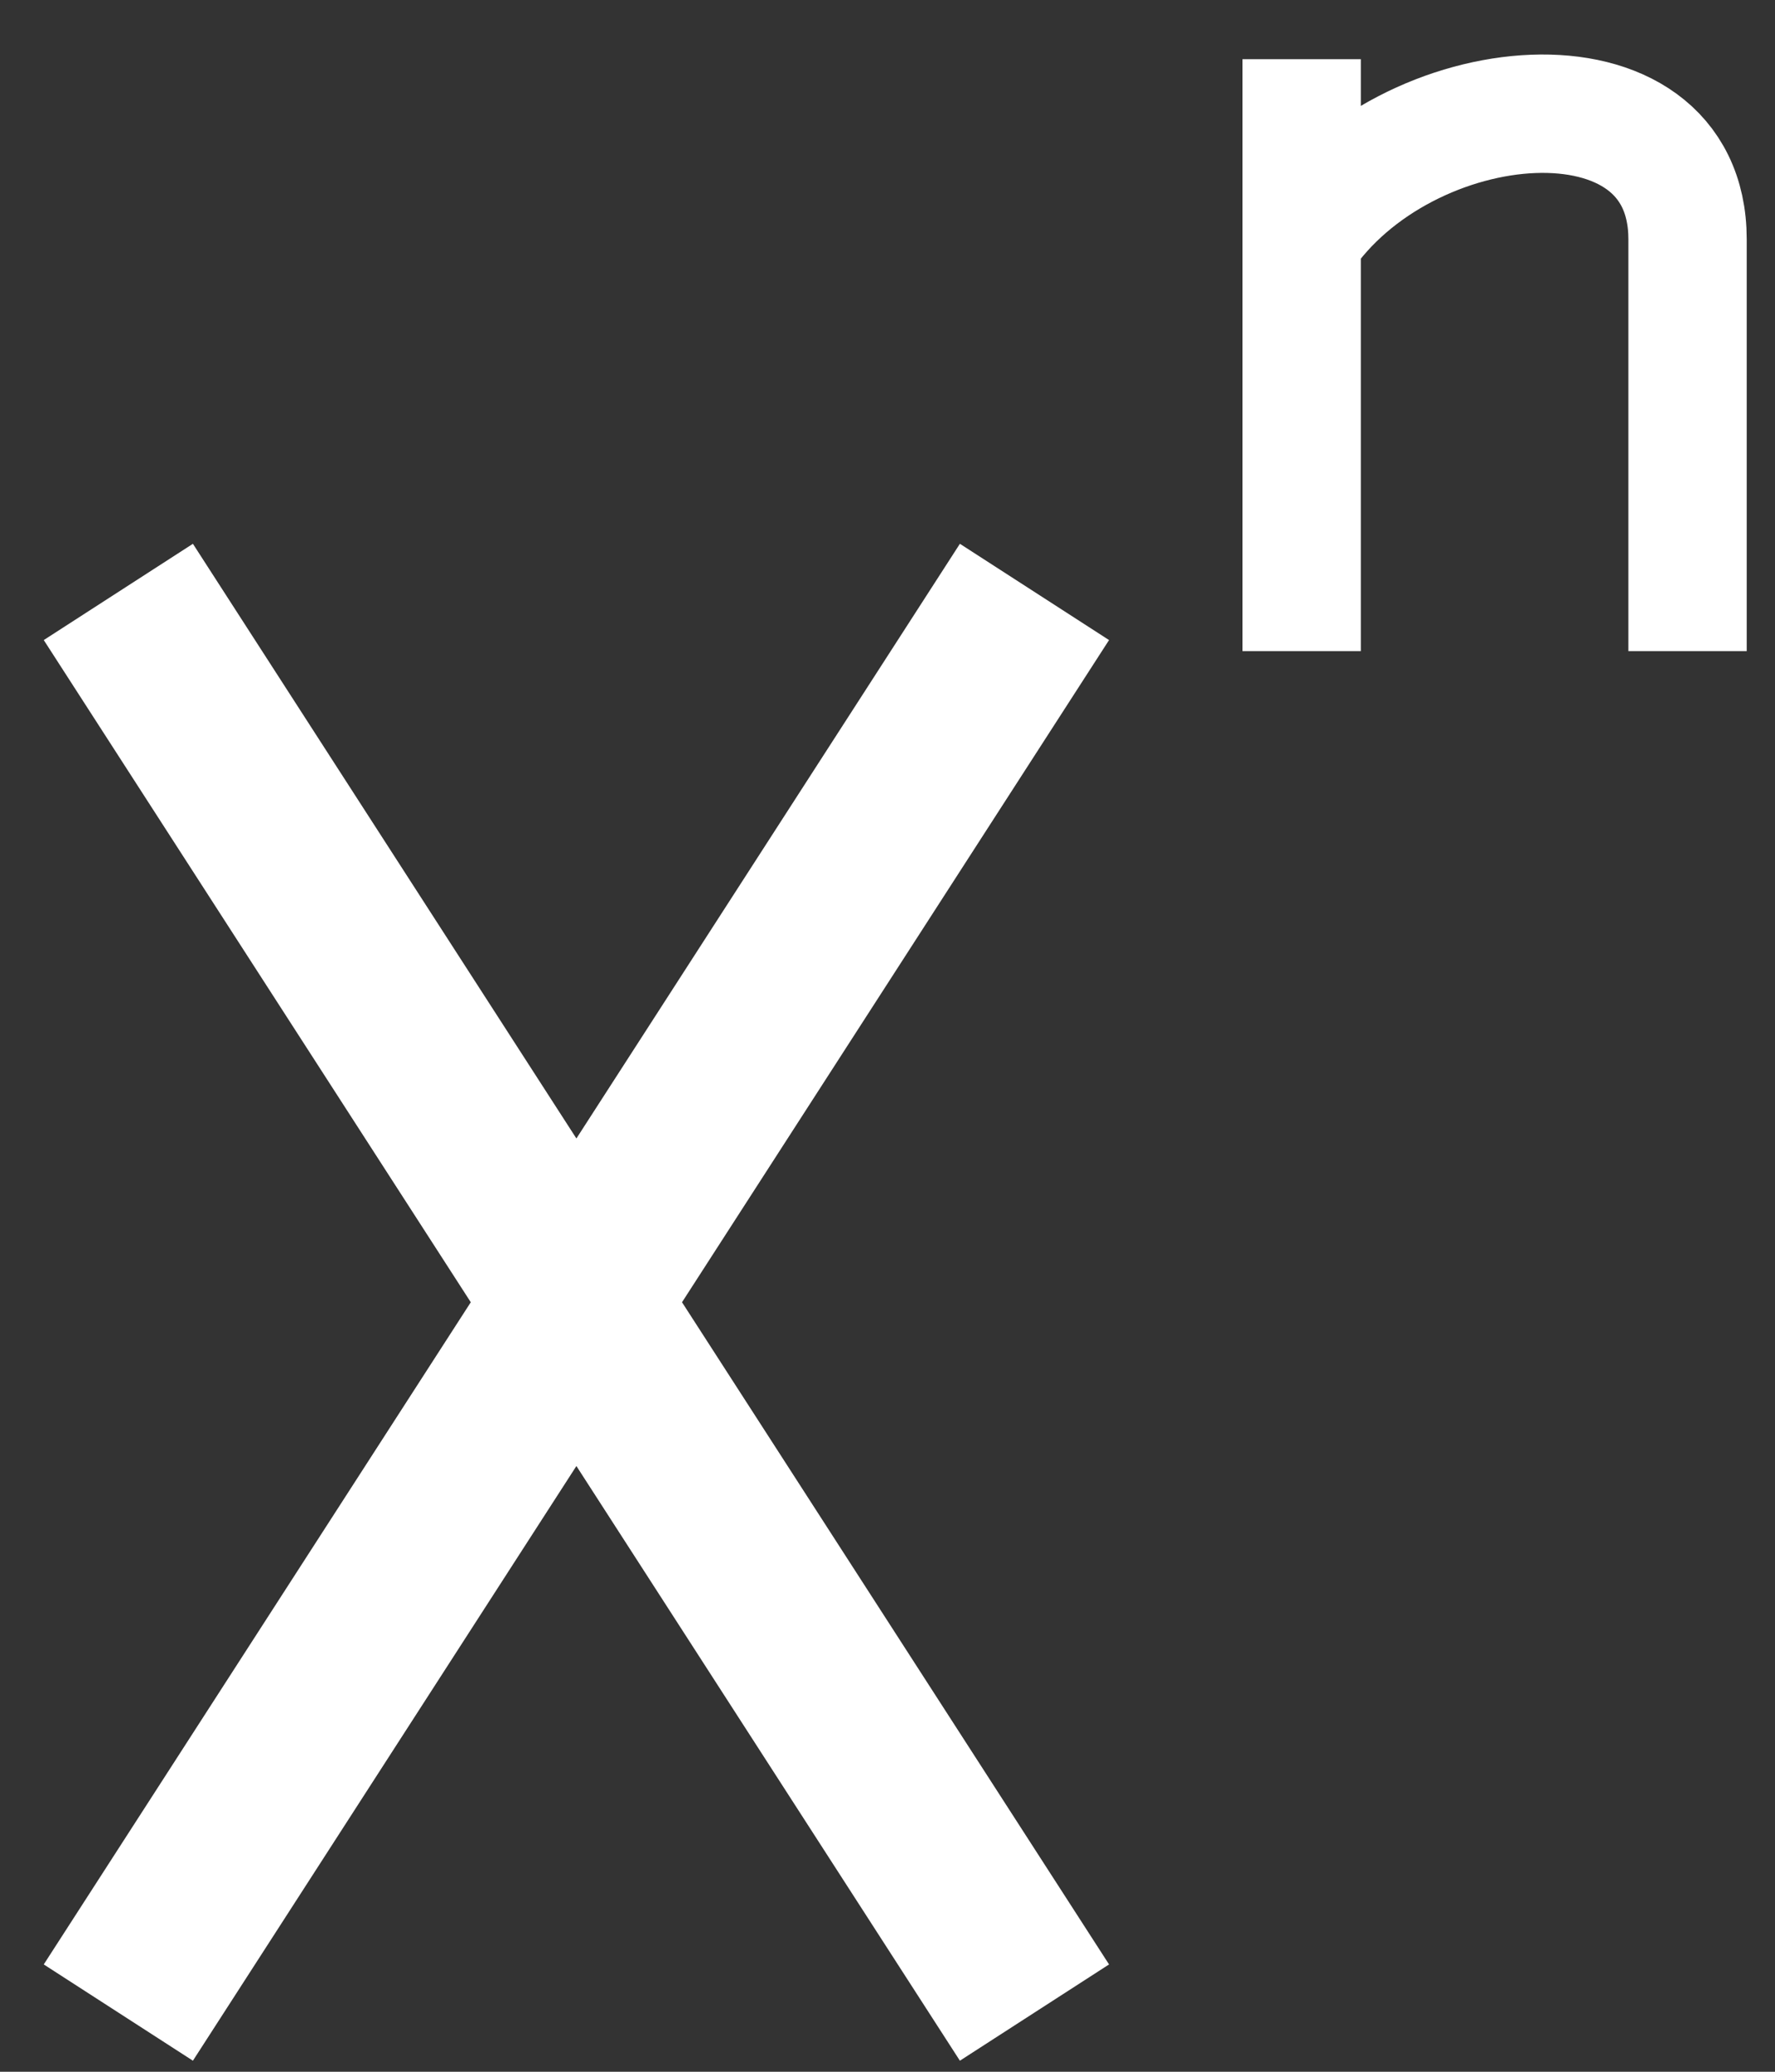 <svg width="30" height="35" viewBox="0 0 30 35" fill="none" xmlns="http://www.w3.org/2000/svg">
<rect x="0" y="0" width="30" height="35" fill="#333333" stroke="none"/>
<path d="M2 10L9.742 22M17.484 34L9.742 22M9.742 22L17.484 10M9.742 22L2 34" stroke="white" stroke-width="3"/>
<path d="M22 11V4.043M22 1V4.043M22 4.043C23.739 1.435 28.522 1 28.522 4.043V11" stroke="white" stroke-width="2"/>
</svg>
